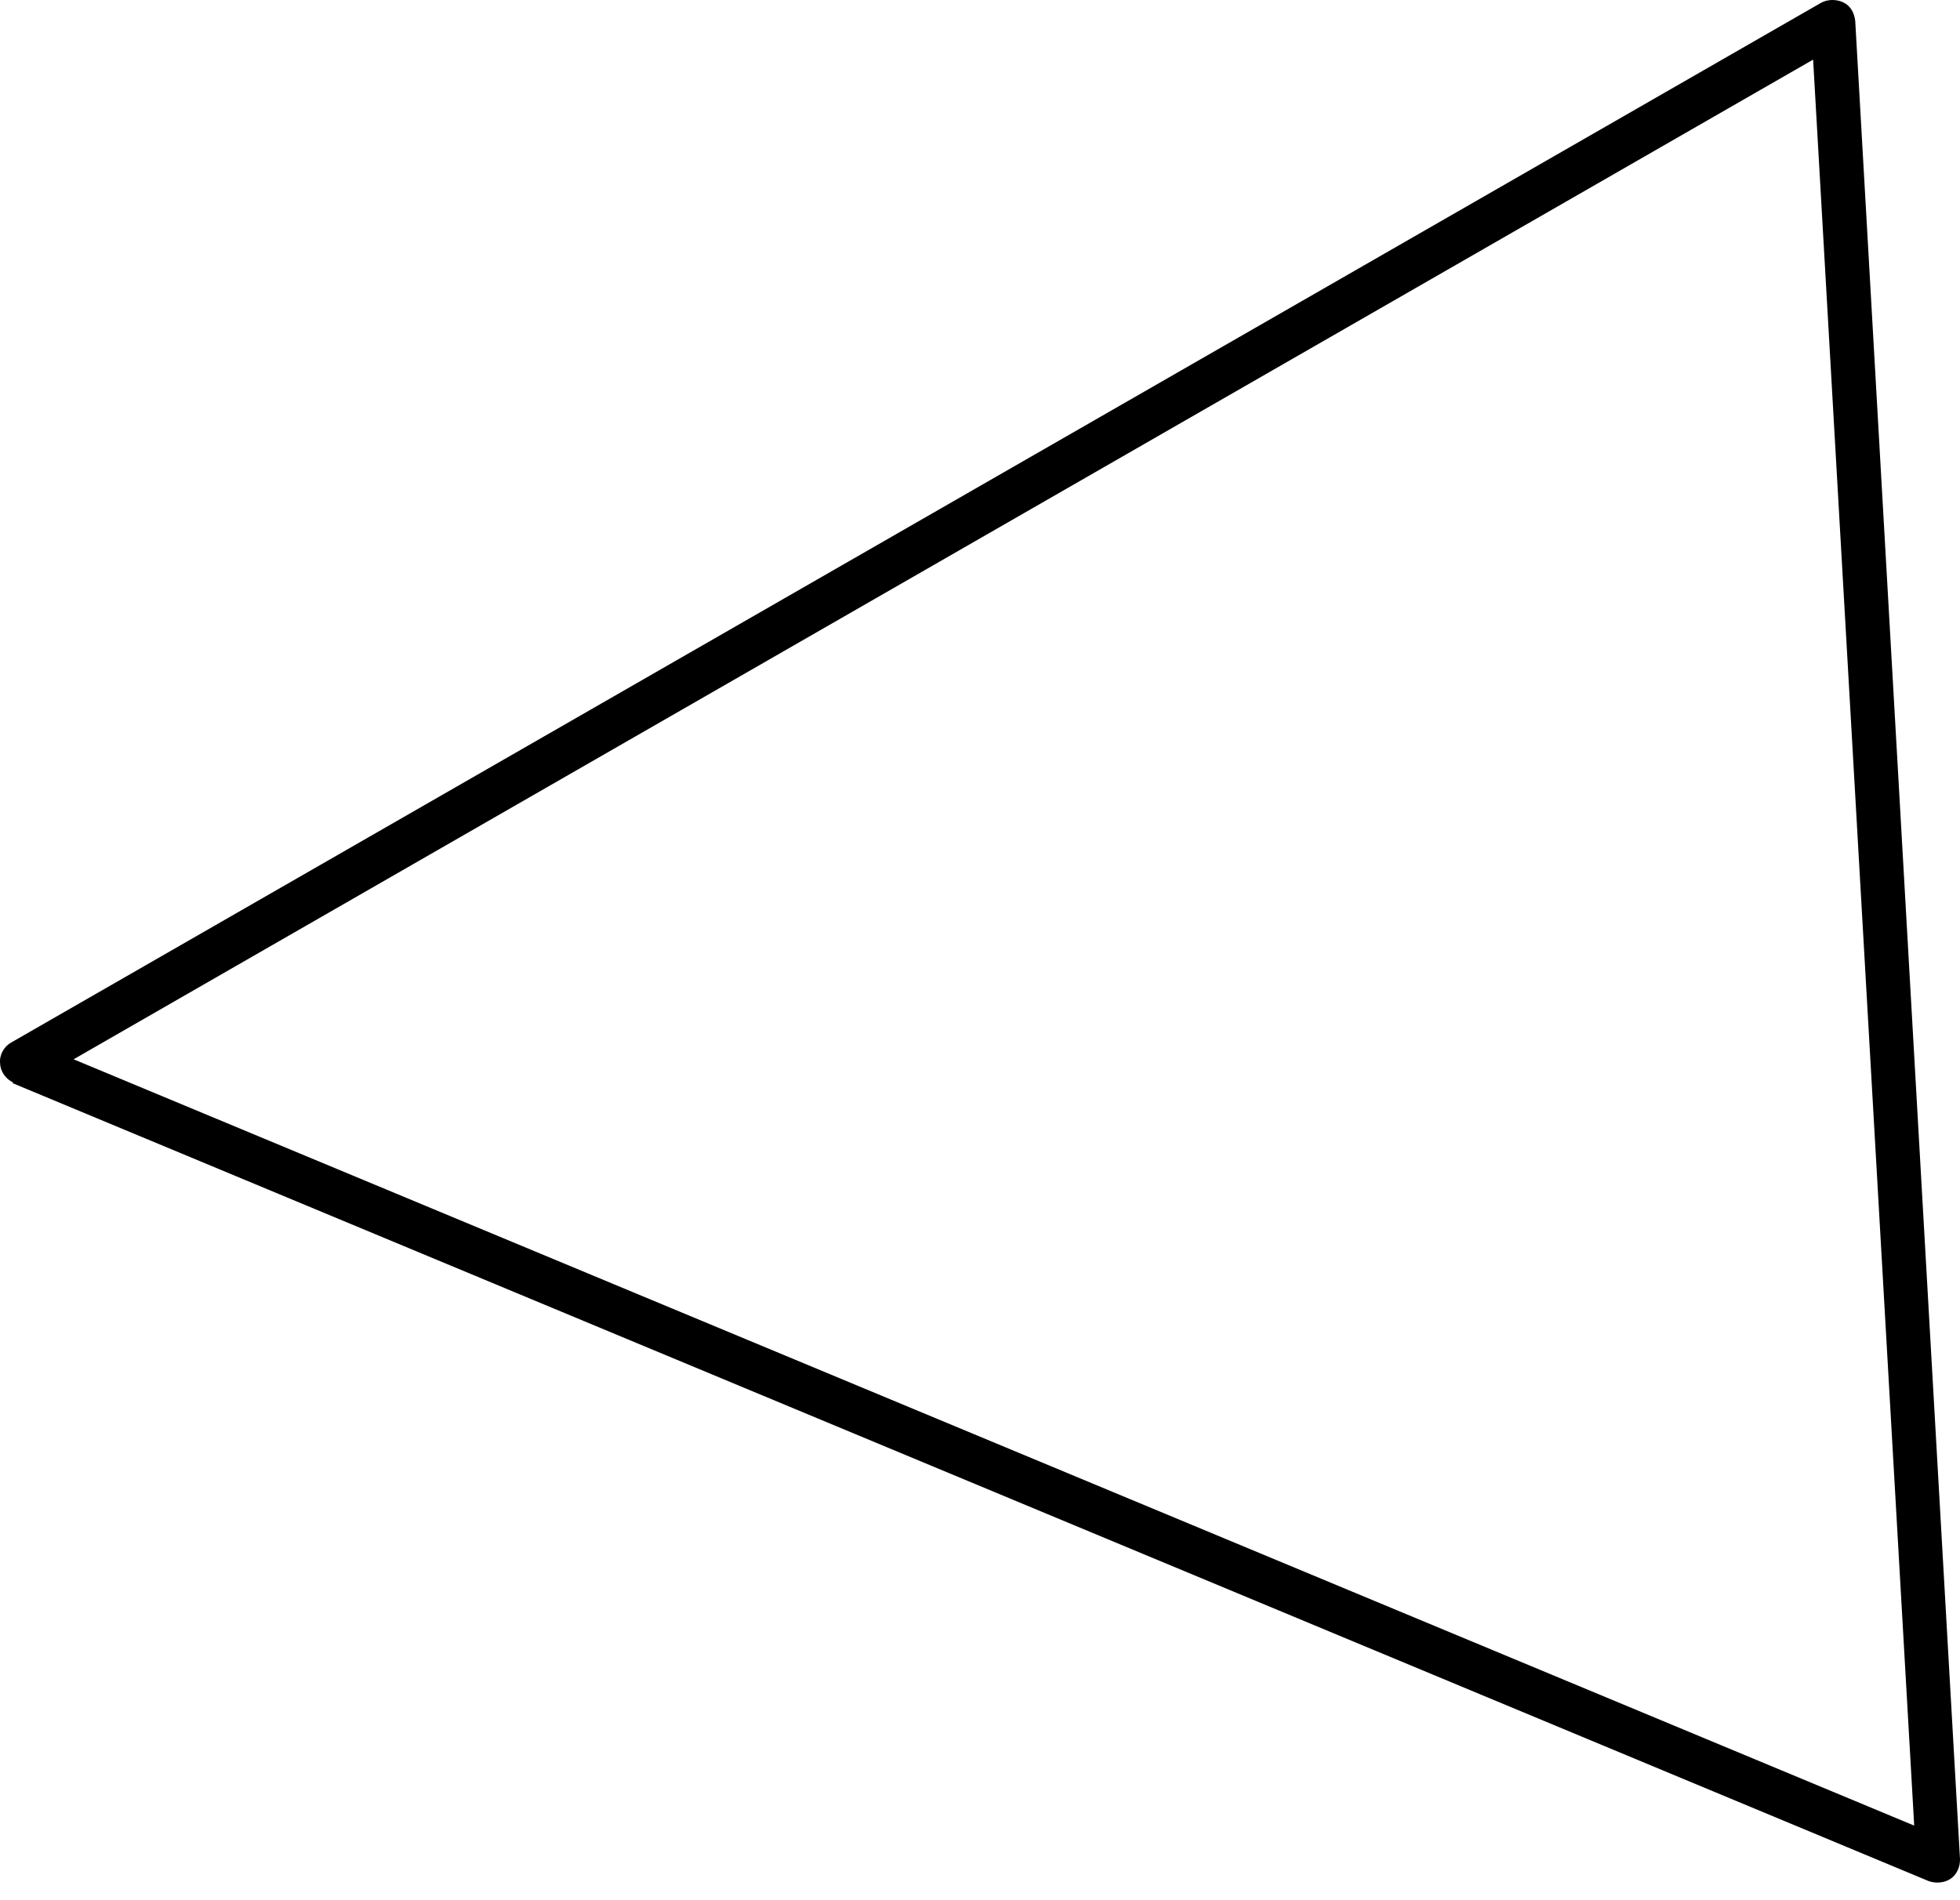 <svg width="33" height="32" viewBox="0 0 33 32" fill="none" xmlns="http://www.w3.org/2000/svg">
<path d="M0.219 18.228C0.096 18.17 0.005 18.043 0.002 17.908C-0.015 17.766 0.07 17.622 0.184 17.559L30.661 0.047C30.774 -0.016 30.923 -0.013 31.033 0.039C31.156 0.097 31.219 0.211 31.236 0.352L33 31.308C33.003 31.443 32.945 31.567 32.845 31.637C32.745 31.706 32.603 31.723 32.474 31.679L0.213 18.241L0.219 18.228ZM30.527 1.004L1.239 17.839L32.229 30.744L30.527 1.004Z" fill="#6495FF" style="fill:#6495FF;fill:color(display-p3 0.394 0.586 1);fill-opacity:1;"/>
</svg>
